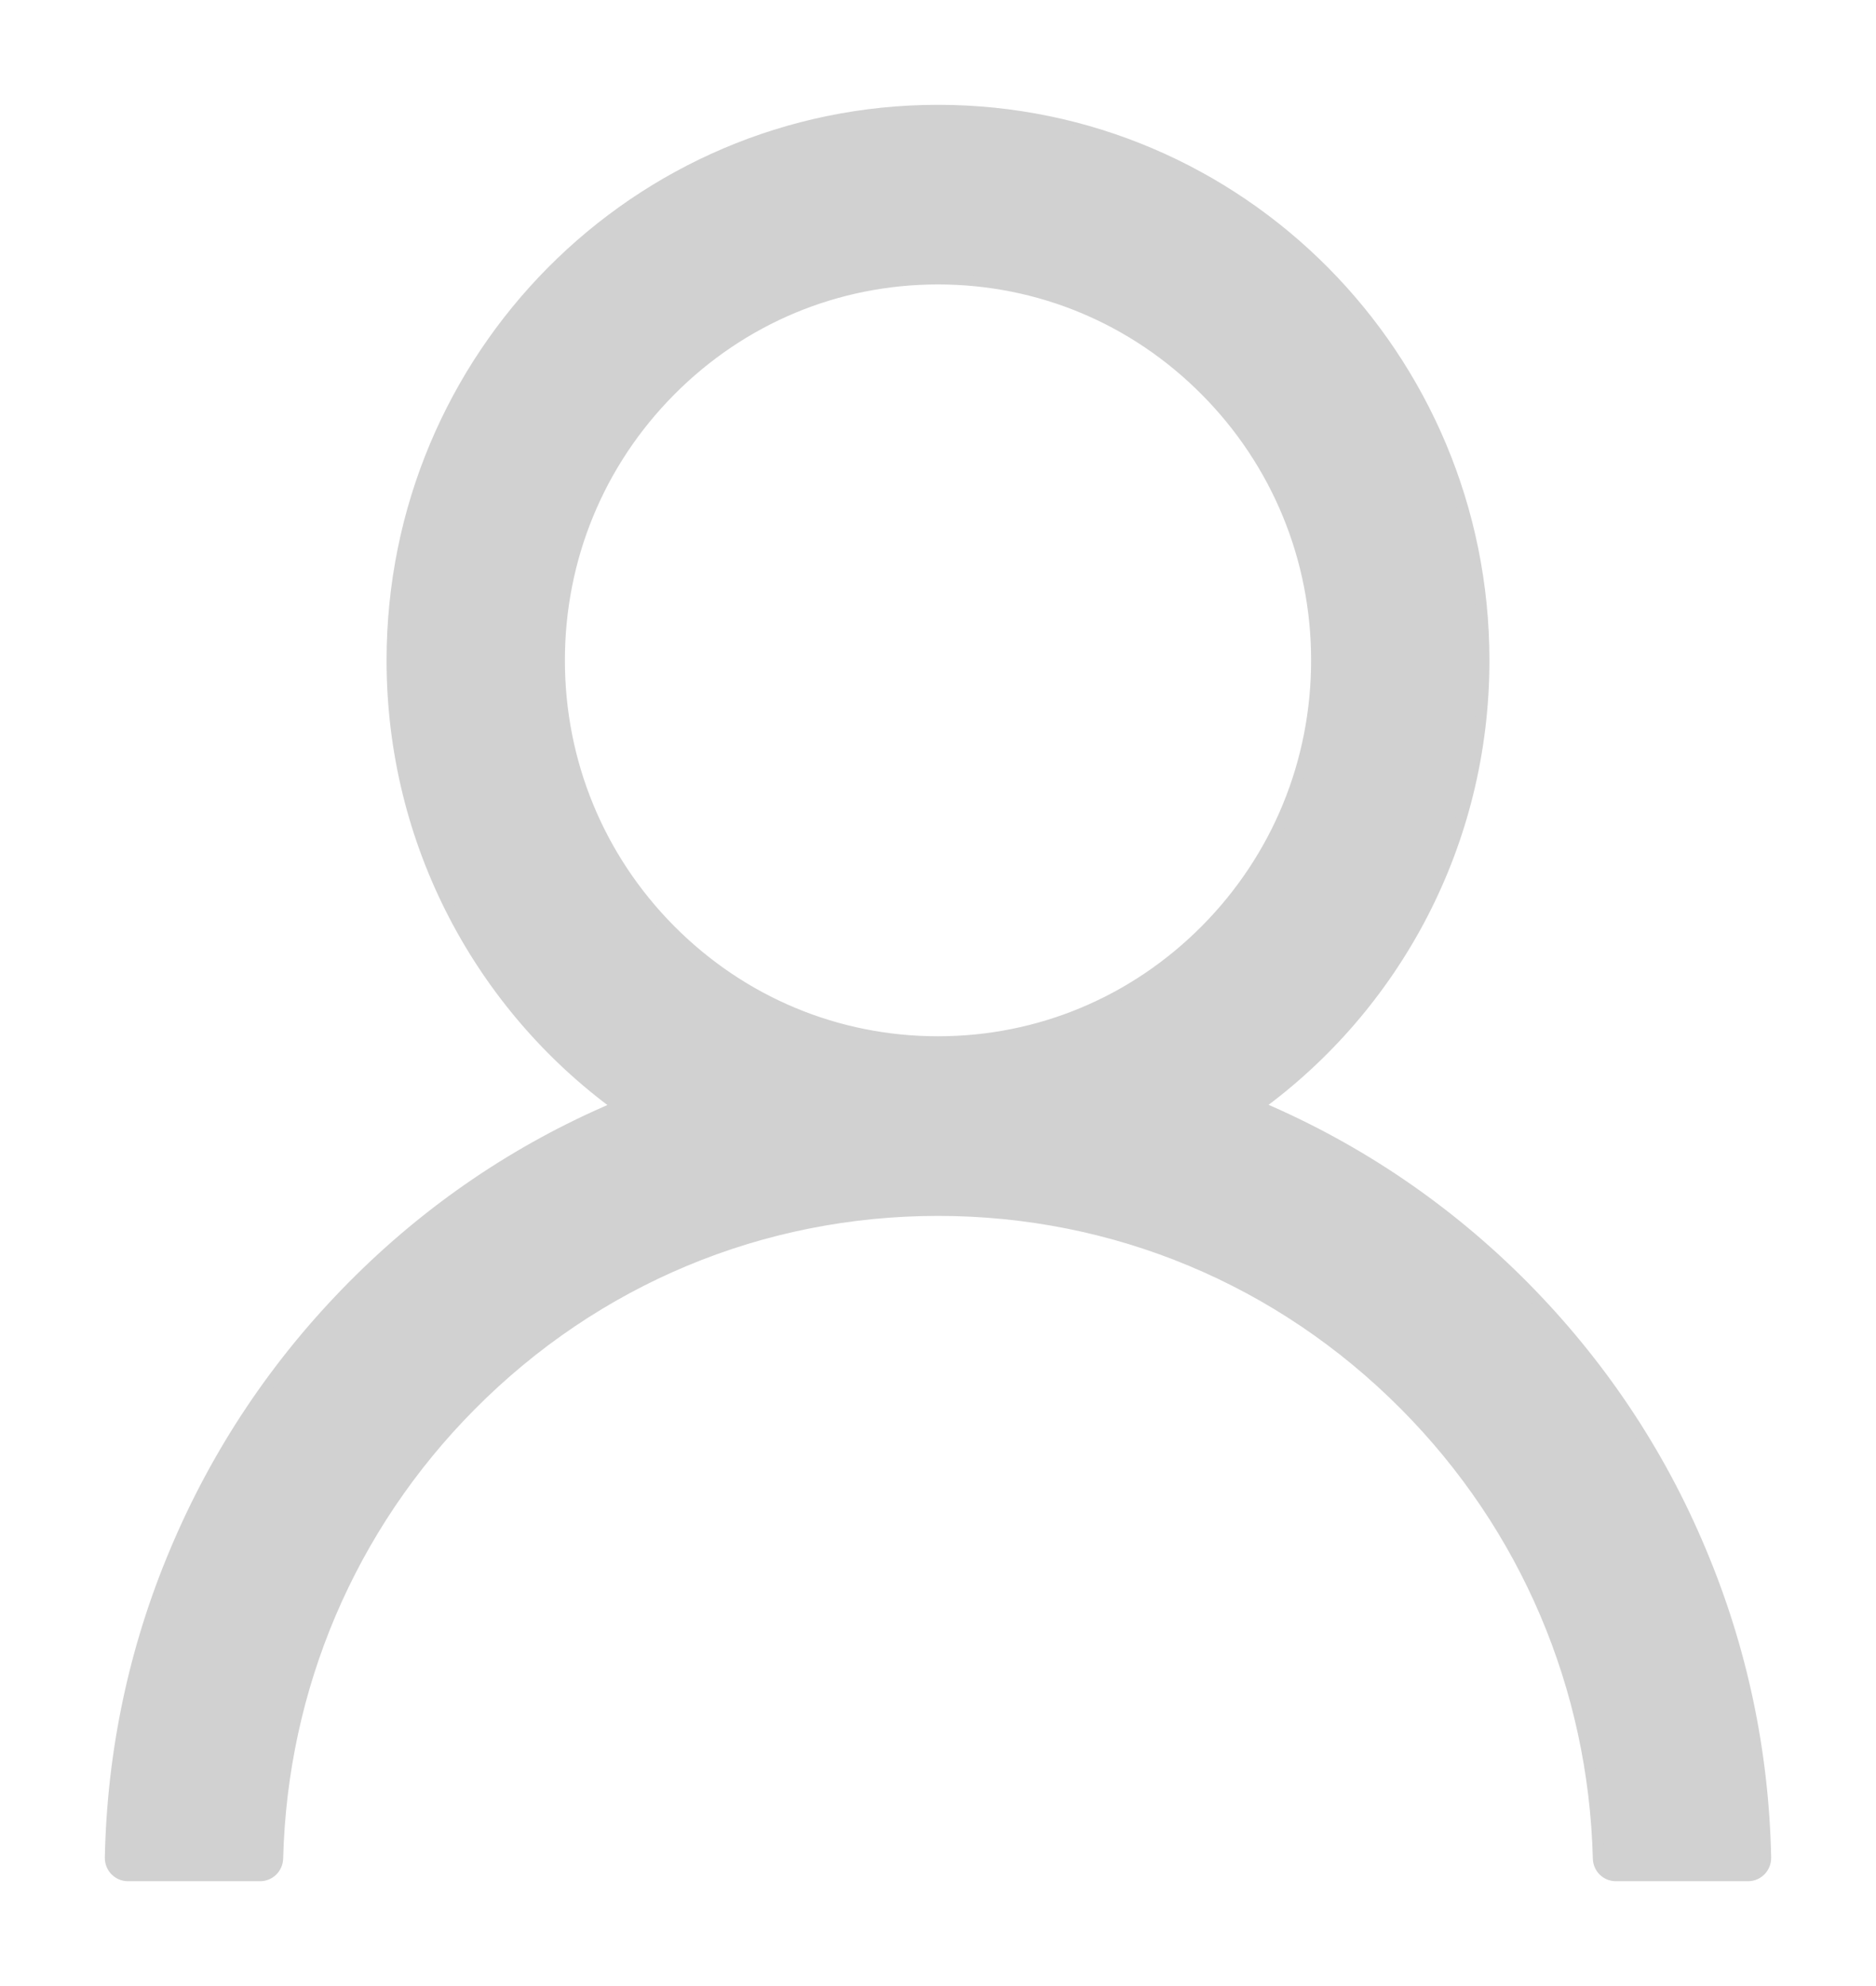 <?xml version="1.0" encoding="UTF-8"?>
<svg width="17px" height="18px" viewBox="0 0 17 18" version="1.1" xmlns="http://www.w3.org/2000/svg" xmlns:xlink="http://www.w3.org/1999/xlink">
    <title>形状</title>
    <g id="页面-1" stroke="none" stroke-width="1" fill="none" fill-rule="evenodd">
        <g id="通讯录-修改" transform="translate(-1132, -327)" fill="#D1D1D1" fill-rule="nonzero" stroke="#D1D1D1" stroke-width="0.1">
            <g id="弹窗" transform="translate(551, 143)">
                <g id="编组-6备份-2" transform="translate(470, 68)">
                    <g id="编组-2备份-7" transform="translate(21, 104)">
                        <path d="M105.411,26.057 C105.035,25.157 104.492,24.349 103.804,23.655 C103.116,22.962 102.314,22.417 101.42,22.035 C101.412,22.031 101.404,22.029 101.396,22.025 C102.639,21.121 103.447,19.647 103.447,17.985 C103.447,15.231 101.233,13 98.5,13 C95.767,13 93.553,15.231 93.553,17.985 C93.553,19.647 94.361,21.121 95.604,22.027 C95.596,22.031 95.588,22.033 95.58,22.037 C94.686,22.417 93.884,22.962 93.196,23.657 C92.508,24.351 91.967,25.159 91.589,26.059 C91.217,26.94 91.02,27.874 91,28.835 C90.998,28.926 91.07,29 91.16,29 L92.356,29 C92.444,29 92.514,28.93 92.516,28.843 C92.556,27.291 93.174,25.838 94.267,24.737 C95.398,23.597 96.9,22.97 98.5,22.97 C100.1,22.97 101.602,23.597 102.733,24.737 C103.826,25.838 104.444,27.291 104.484,28.843 C104.486,28.932 104.556,29 104.644,29 L105.84,29 C105.93,29 106.002,28.926 106,28.835 C105.98,27.874 105.783,26.94 105.411,26.057 Z M98.5,21.442 C97.584,21.442 96.723,21.082 96.074,20.429 C95.426,19.776 95.069,18.908 95.069,17.985 C95.069,17.062 95.426,16.194 96.074,15.541 C96.723,14.887 97.584,14.528 98.5,14.528 C99.416,14.528 100.277,14.887 100.926,15.541 C101.574,16.194 101.931,17.062 101.931,17.985 C101.931,18.908 101.574,19.776 100.926,20.429 C100.277,21.082 99.416,21.442 98.5,21.442 Z" id="形状"></path>
                    </g>
                </g>
            </g>
        </g>
    </g>
</svg>